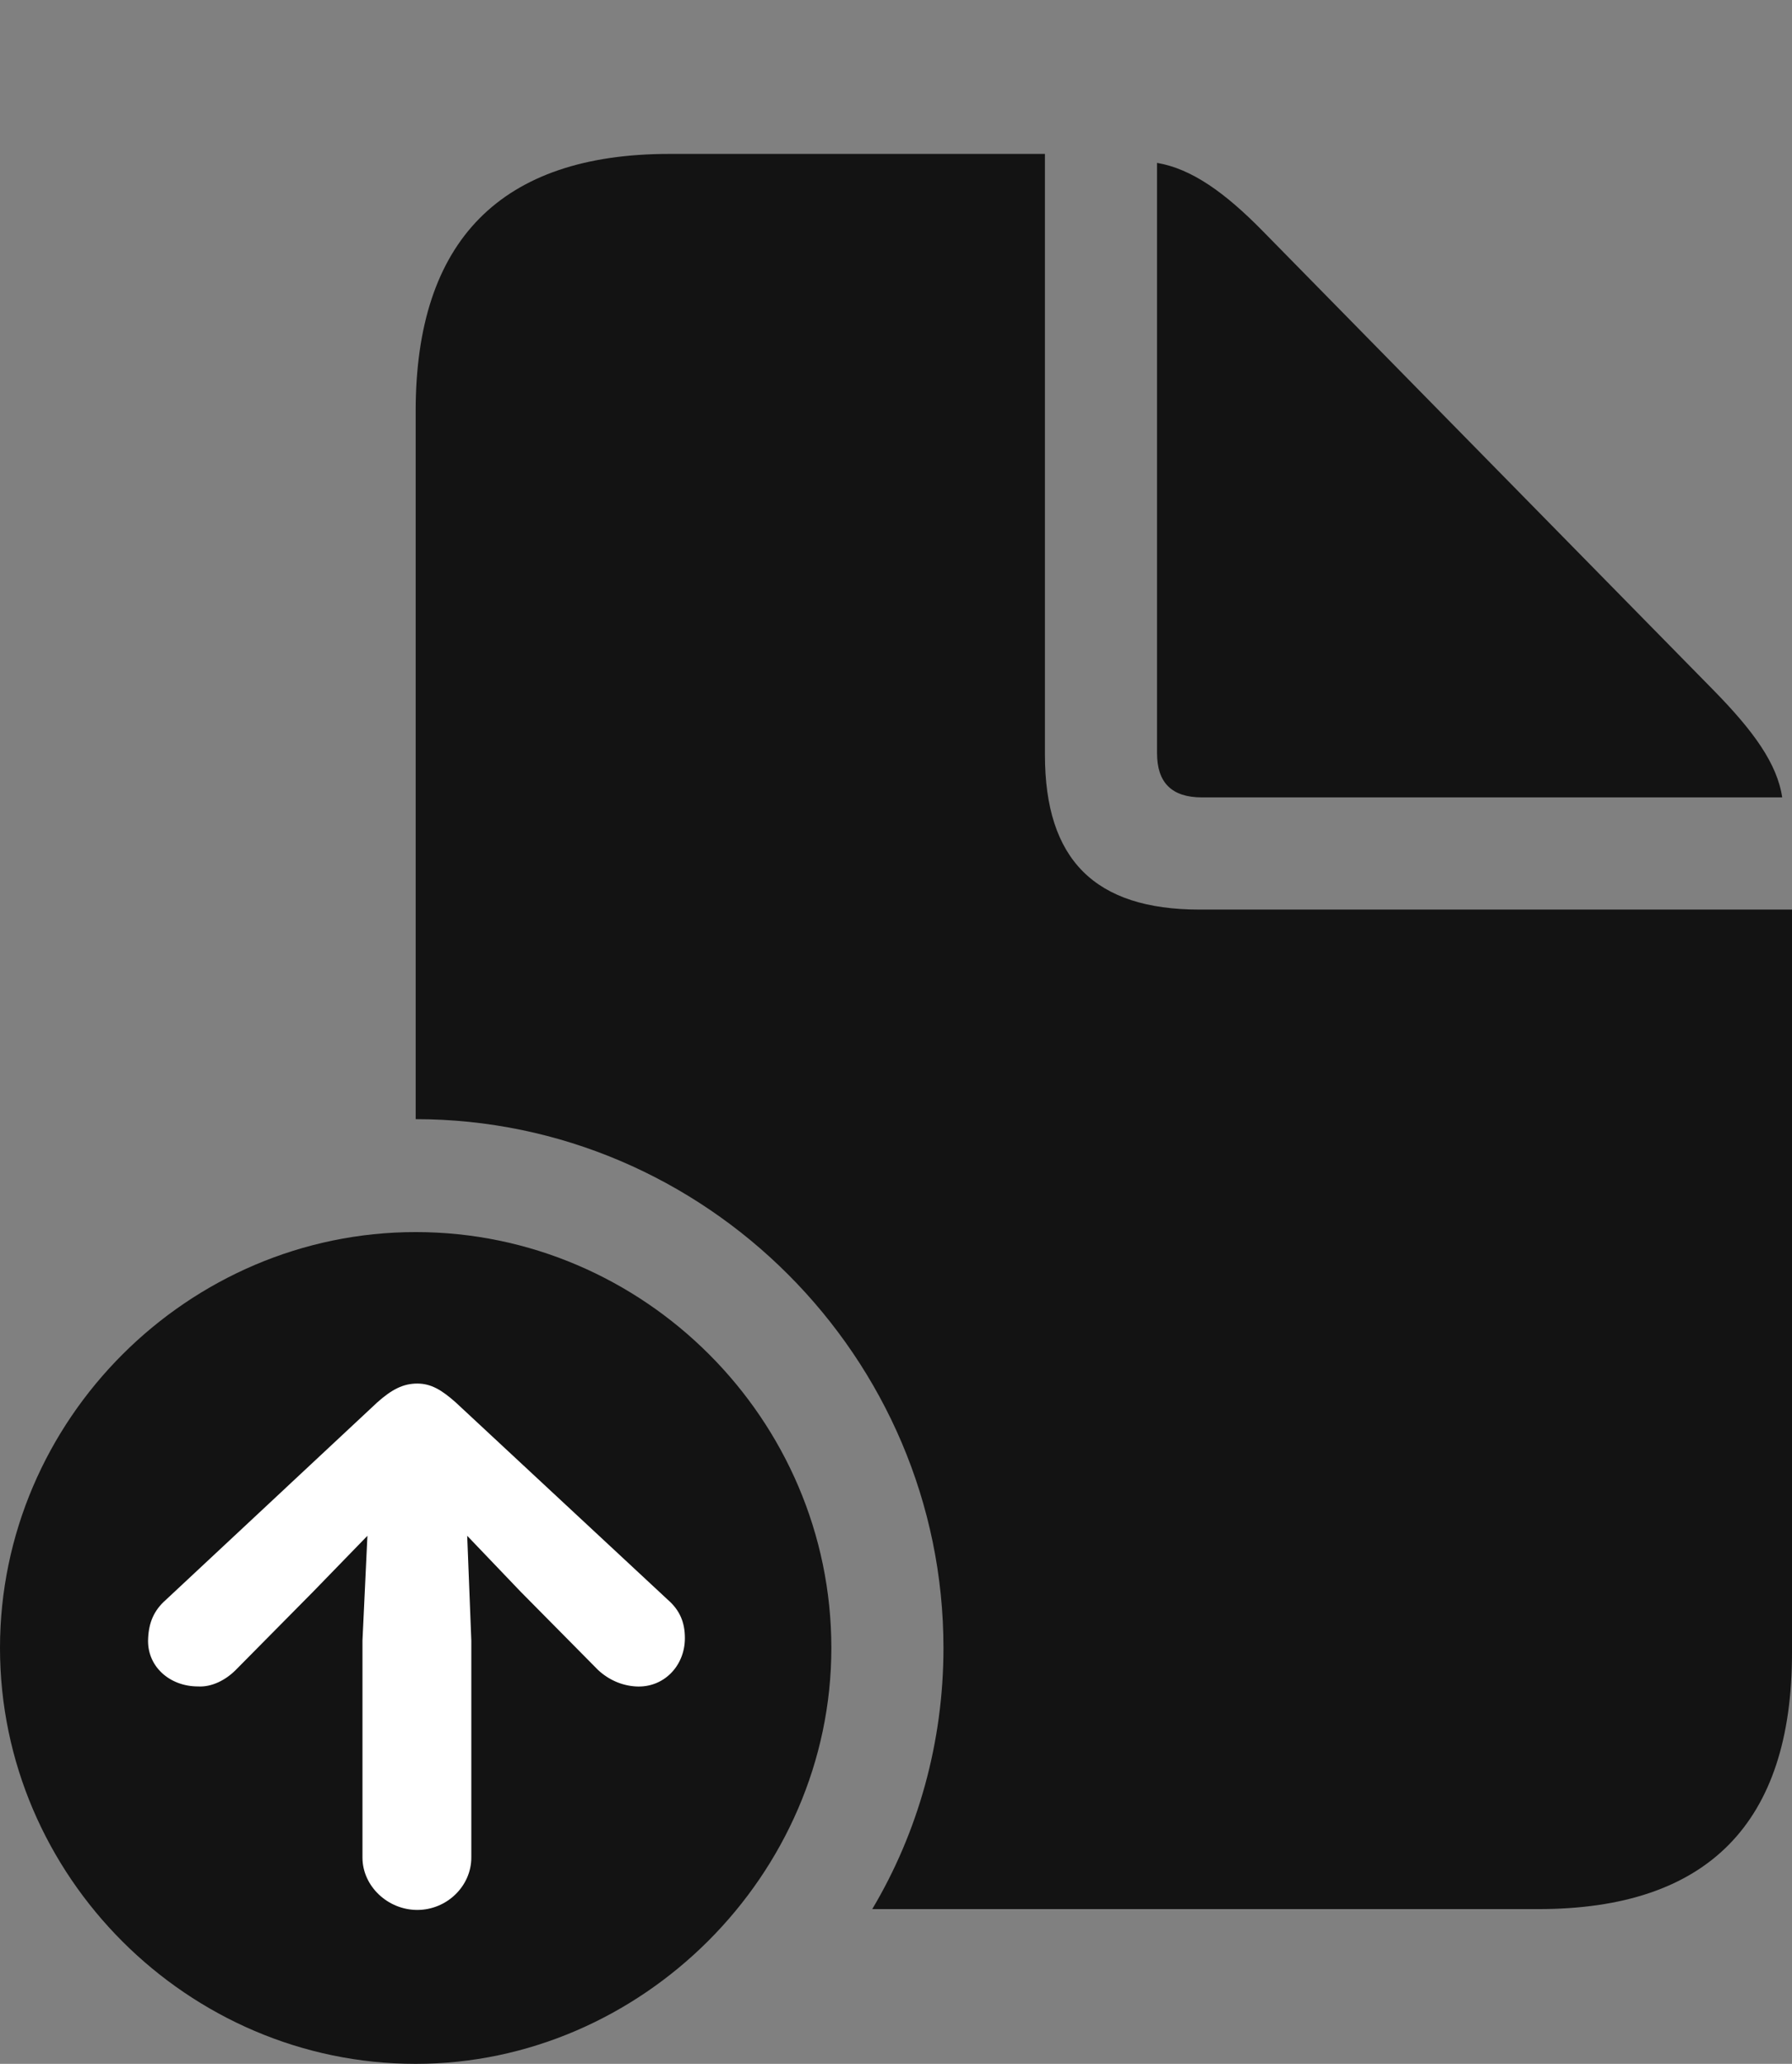 <?xml version="1.0" encoding="UTF-8"?>
<!--Generator: Apple Native CoreSVG 175.5-->
<!DOCTYPE svg
PUBLIC "-//W3C//DTD SVG 1.1//EN"
       "http://www.w3.org/Graphics/SVG/1.1/DTD/svg11.dtd">
<svg version="1.1" xmlns="http://www.w3.org/2000/svg" xmlns:xlink="http://www.w3.org/1999/xlink" width="21.387" height="24.619">
 <rect width="100%" height="100%" fill="#808080" stroke="none"/>
 <g>
  <rect height="24.619" opacity="0" width="21.387" x="0" y="0"/>
  <path d="M4.961 13.35C8.418 13.35 11.26 16.191 11.26 19.658C11.26 20.781 10.957 21.855 10.41 22.773L18.359 22.773C20.381 22.773 21.387 21.748 21.387 19.717L21.387 10.85L14.316 10.85C13.066 10.85 12.471 10.254 12.471 9.004L12.471 1.836L7.988 1.836C5.977 1.836 4.961 2.871 4.961 4.902ZM14.346 9.512L21.27 9.512C21.211 9.111 20.928 8.721 20.459 8.242L15.078 2.764C14.619 2.295 14.219 2.012 13.809 1.943L13.809 8.984C13.809 9.336 13.984 9.512 14.346 9.512Z" fill="#000000" fill-opacity="0.85"/>
  <path d="M4.961 24.619C7.656 24.619 9.922 22.363 9.922 19.658C9.922 16.934 7.686 14.697 4.961 14.697C2.246 14.697 0 16.934 0 19.658C0 22.383 2.246 24.619 4.961 24.619Z" fill="#000000" fill-opacity="0.85"/>
  <path d="M4.98 16.504C5.146 16.504 5.273 16.582 5.439 16.729L7.969 19.082C8.115 19.209 8.174 19.355 8.174 19.541C8.174 19.873 7.92 20.137 7.588 20.117C7.422 20.107 7.266 20.039 7.139 19.922L6.211 18.984L5.576 18.32L5.625 19.57L5.625 22.158C5.625 22.5 5.332 22.783 4.98 22.783C4.629 22.783 4.326 22.5 4.326 22.158L4.326 19.57L4.385 18.32L3.74 18.984L2.812 19.922C2.695 20.039 2.529 20.127 2.363 20.117C2.021 20.117 1.748 19.873 1.768 19.541C1.777 19.355 1.836 19.209 1.982 19.082L4.502 16.729C4.678 16.572 4.814 16.504 4.98 16.504Z" fill="#ffffff"/>
 </g>
</svg>
